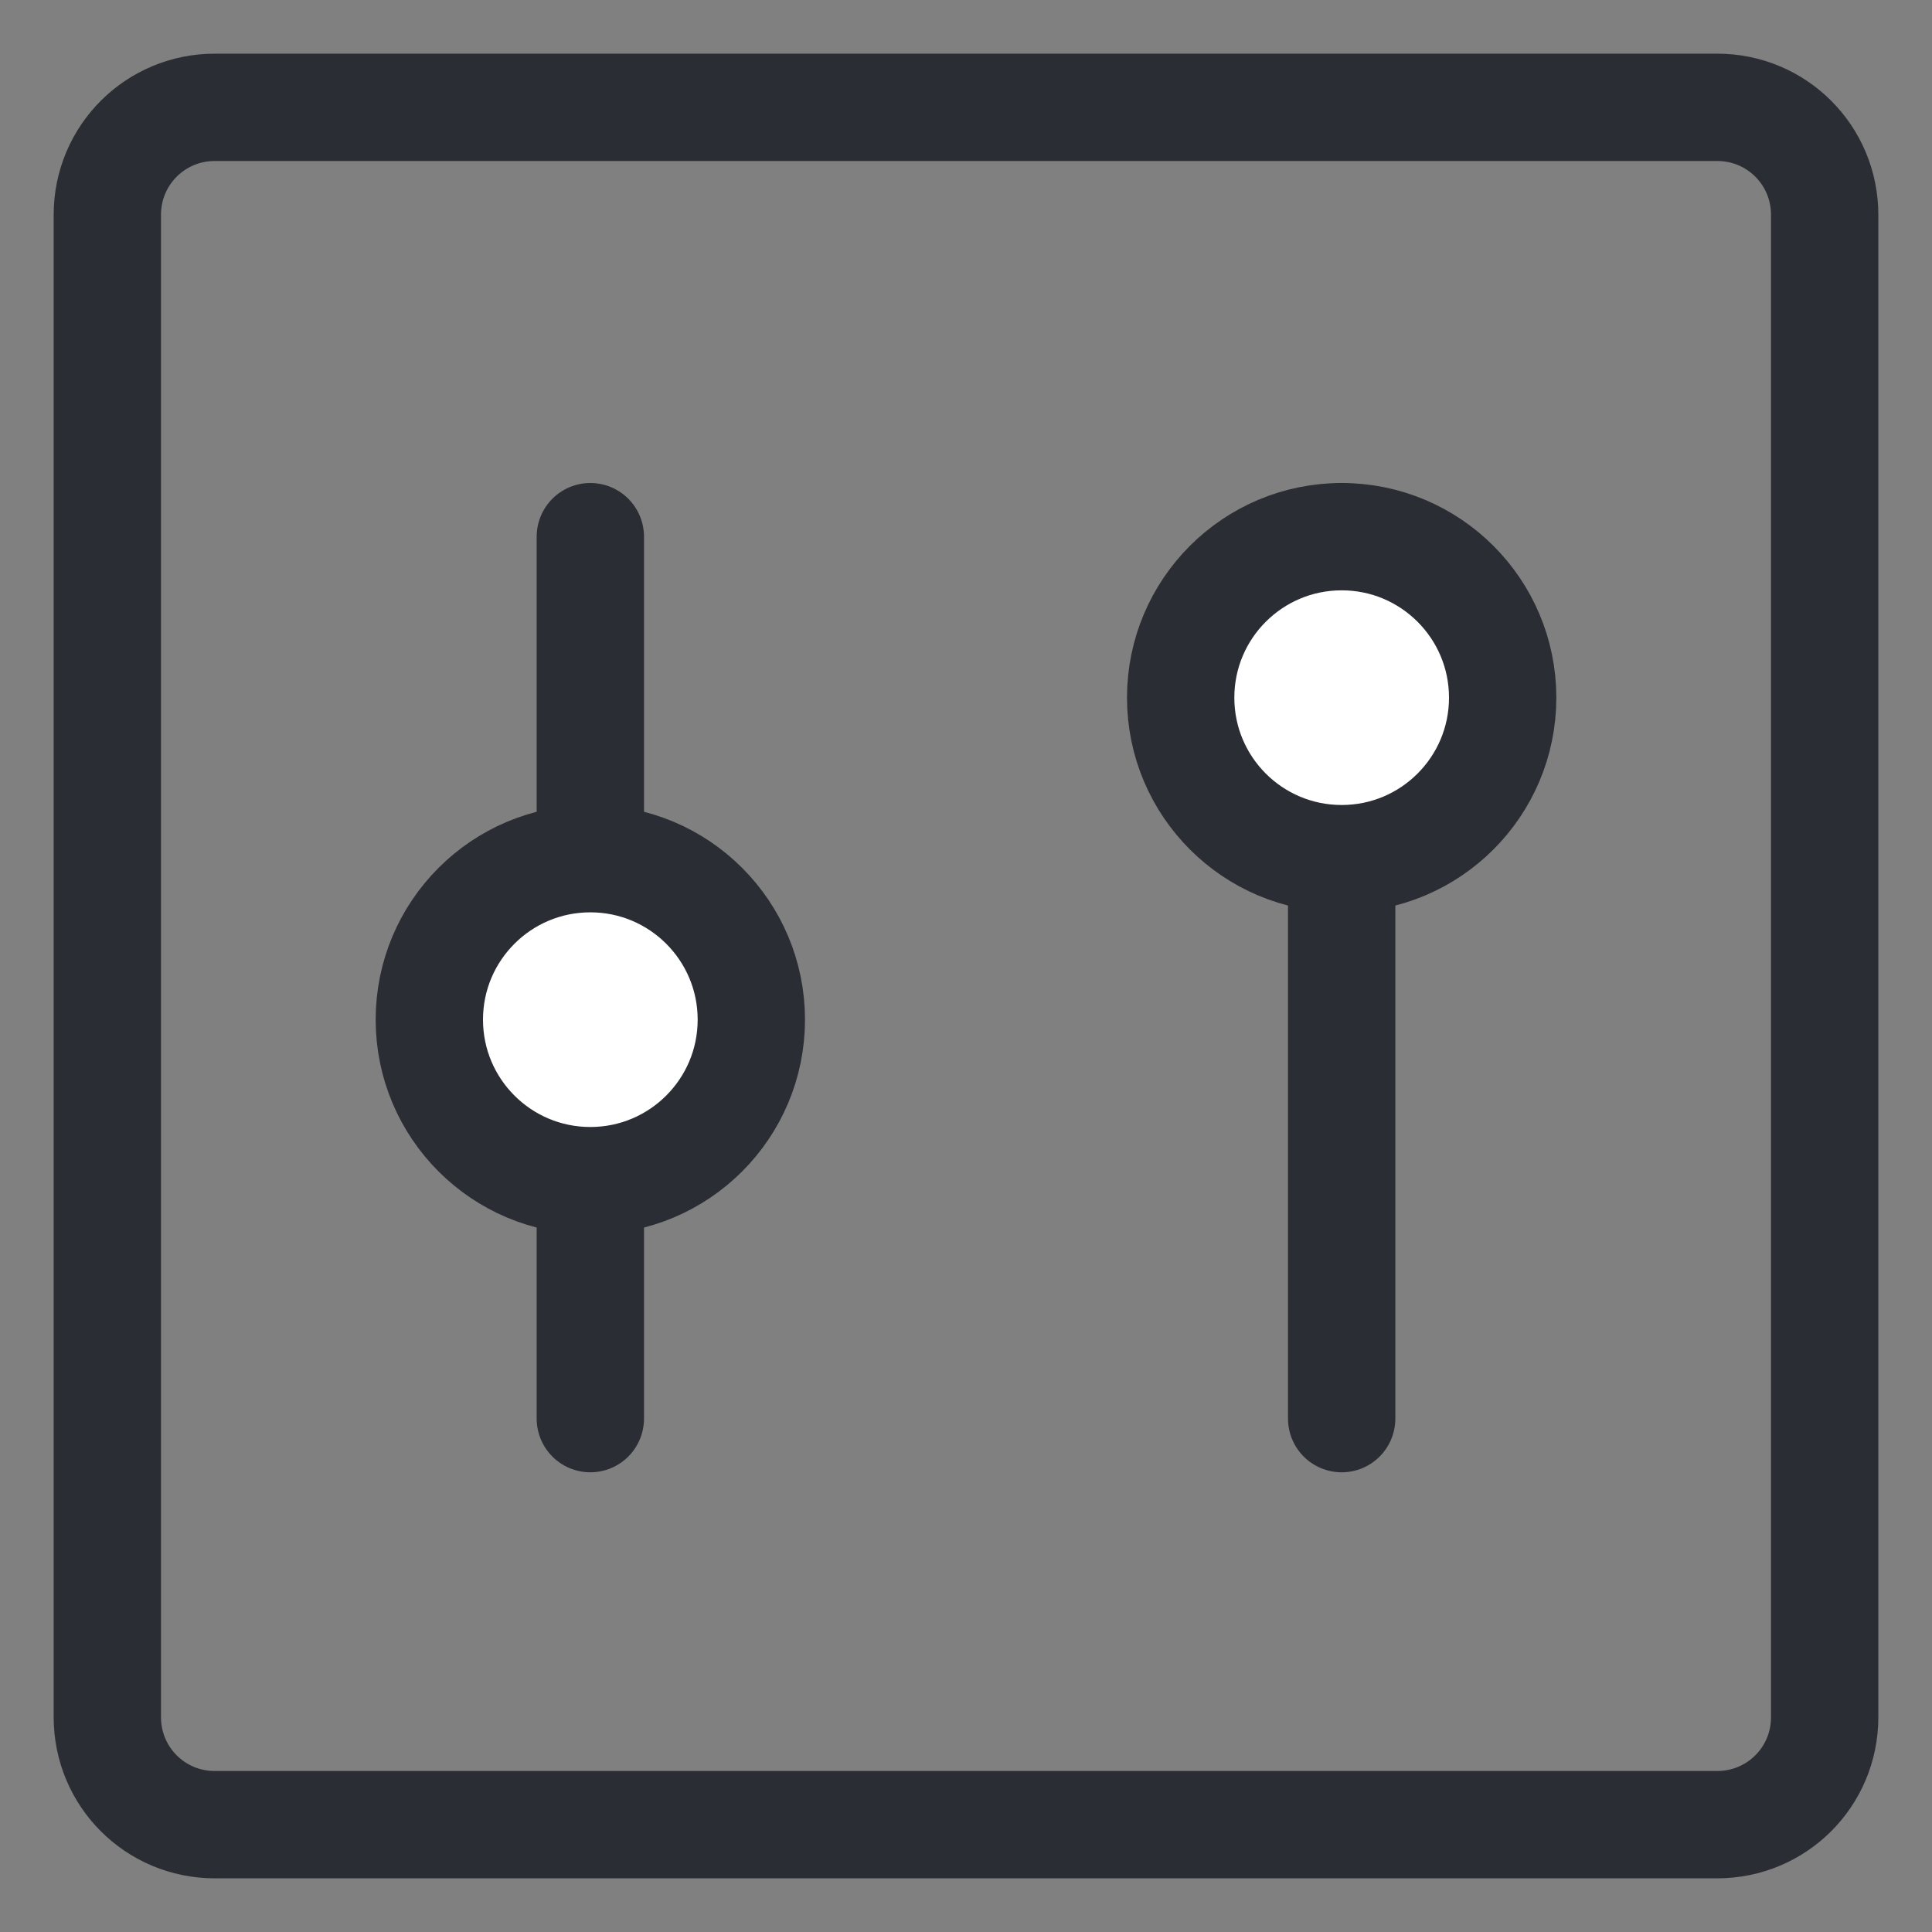 <?xml version="1.0" encoding="UTF-8"?>
<svg width="18px" height="18px" viewBox="0 0 18 18" version="1.1" xmlns="http://www.w3.org/2000/svg" xmlns:xlink="http://www.w3.org/1999/xlink">
    <rect x="0" y="0" width="18" height="18" fill="#808080" stroke="none"/>
    <!-- Generator: Sketch 49.3 (51167) - http://www.bohemiancoding.com/sketch -->
    <title>后台管理icon@1x</title>
    <desc>Created with Sketch.</desc>
    <defs></defs>
    <g id="Symbols" stroke="none" stroke-width="1" fill="none" fill-rule="evenodd">
        <g id="侧导航/放映信息/场次对比" transform="translate(-23, -384)" stroke="#2A2D33">
            <g id="Group-45">
                <g transform="translate(23, 0)">
                    <g id="后台管理icon" transform="translate(1, 385)">
                        <path d="M1.001,0 C0.448,0 0,0.445 0,1.001 L0,14.999 C0,15.552 0.445,16 1.001,16 L14.999,16 C15.552,16 16,15.555 16,14.999 L16,1.001 C16,0.448 15.555,0 14.999,0 L1.001,0 Z" id="Path-7"></path>
                        <path d="M4.5,4 L4.5,12.217" id="Path-8" stroke-linecap="round"></path>
                        <path d="M11.5,4 L11.5,12.217" id="Path-8-Copy" stroke-linecap="round"></path>
                        <circle id="Oval-5" fill="#FFFFFF" cx="4.5" cy="8.5" r="1.5"></circle>
                        <circle id="Oval-5-Copy" fill="#FFFFFF" cx="11.5" cy="5.5" r="1.5"></circle>
                    </g>
                </g>
            </g>
        </g>
    </g>
</svg>